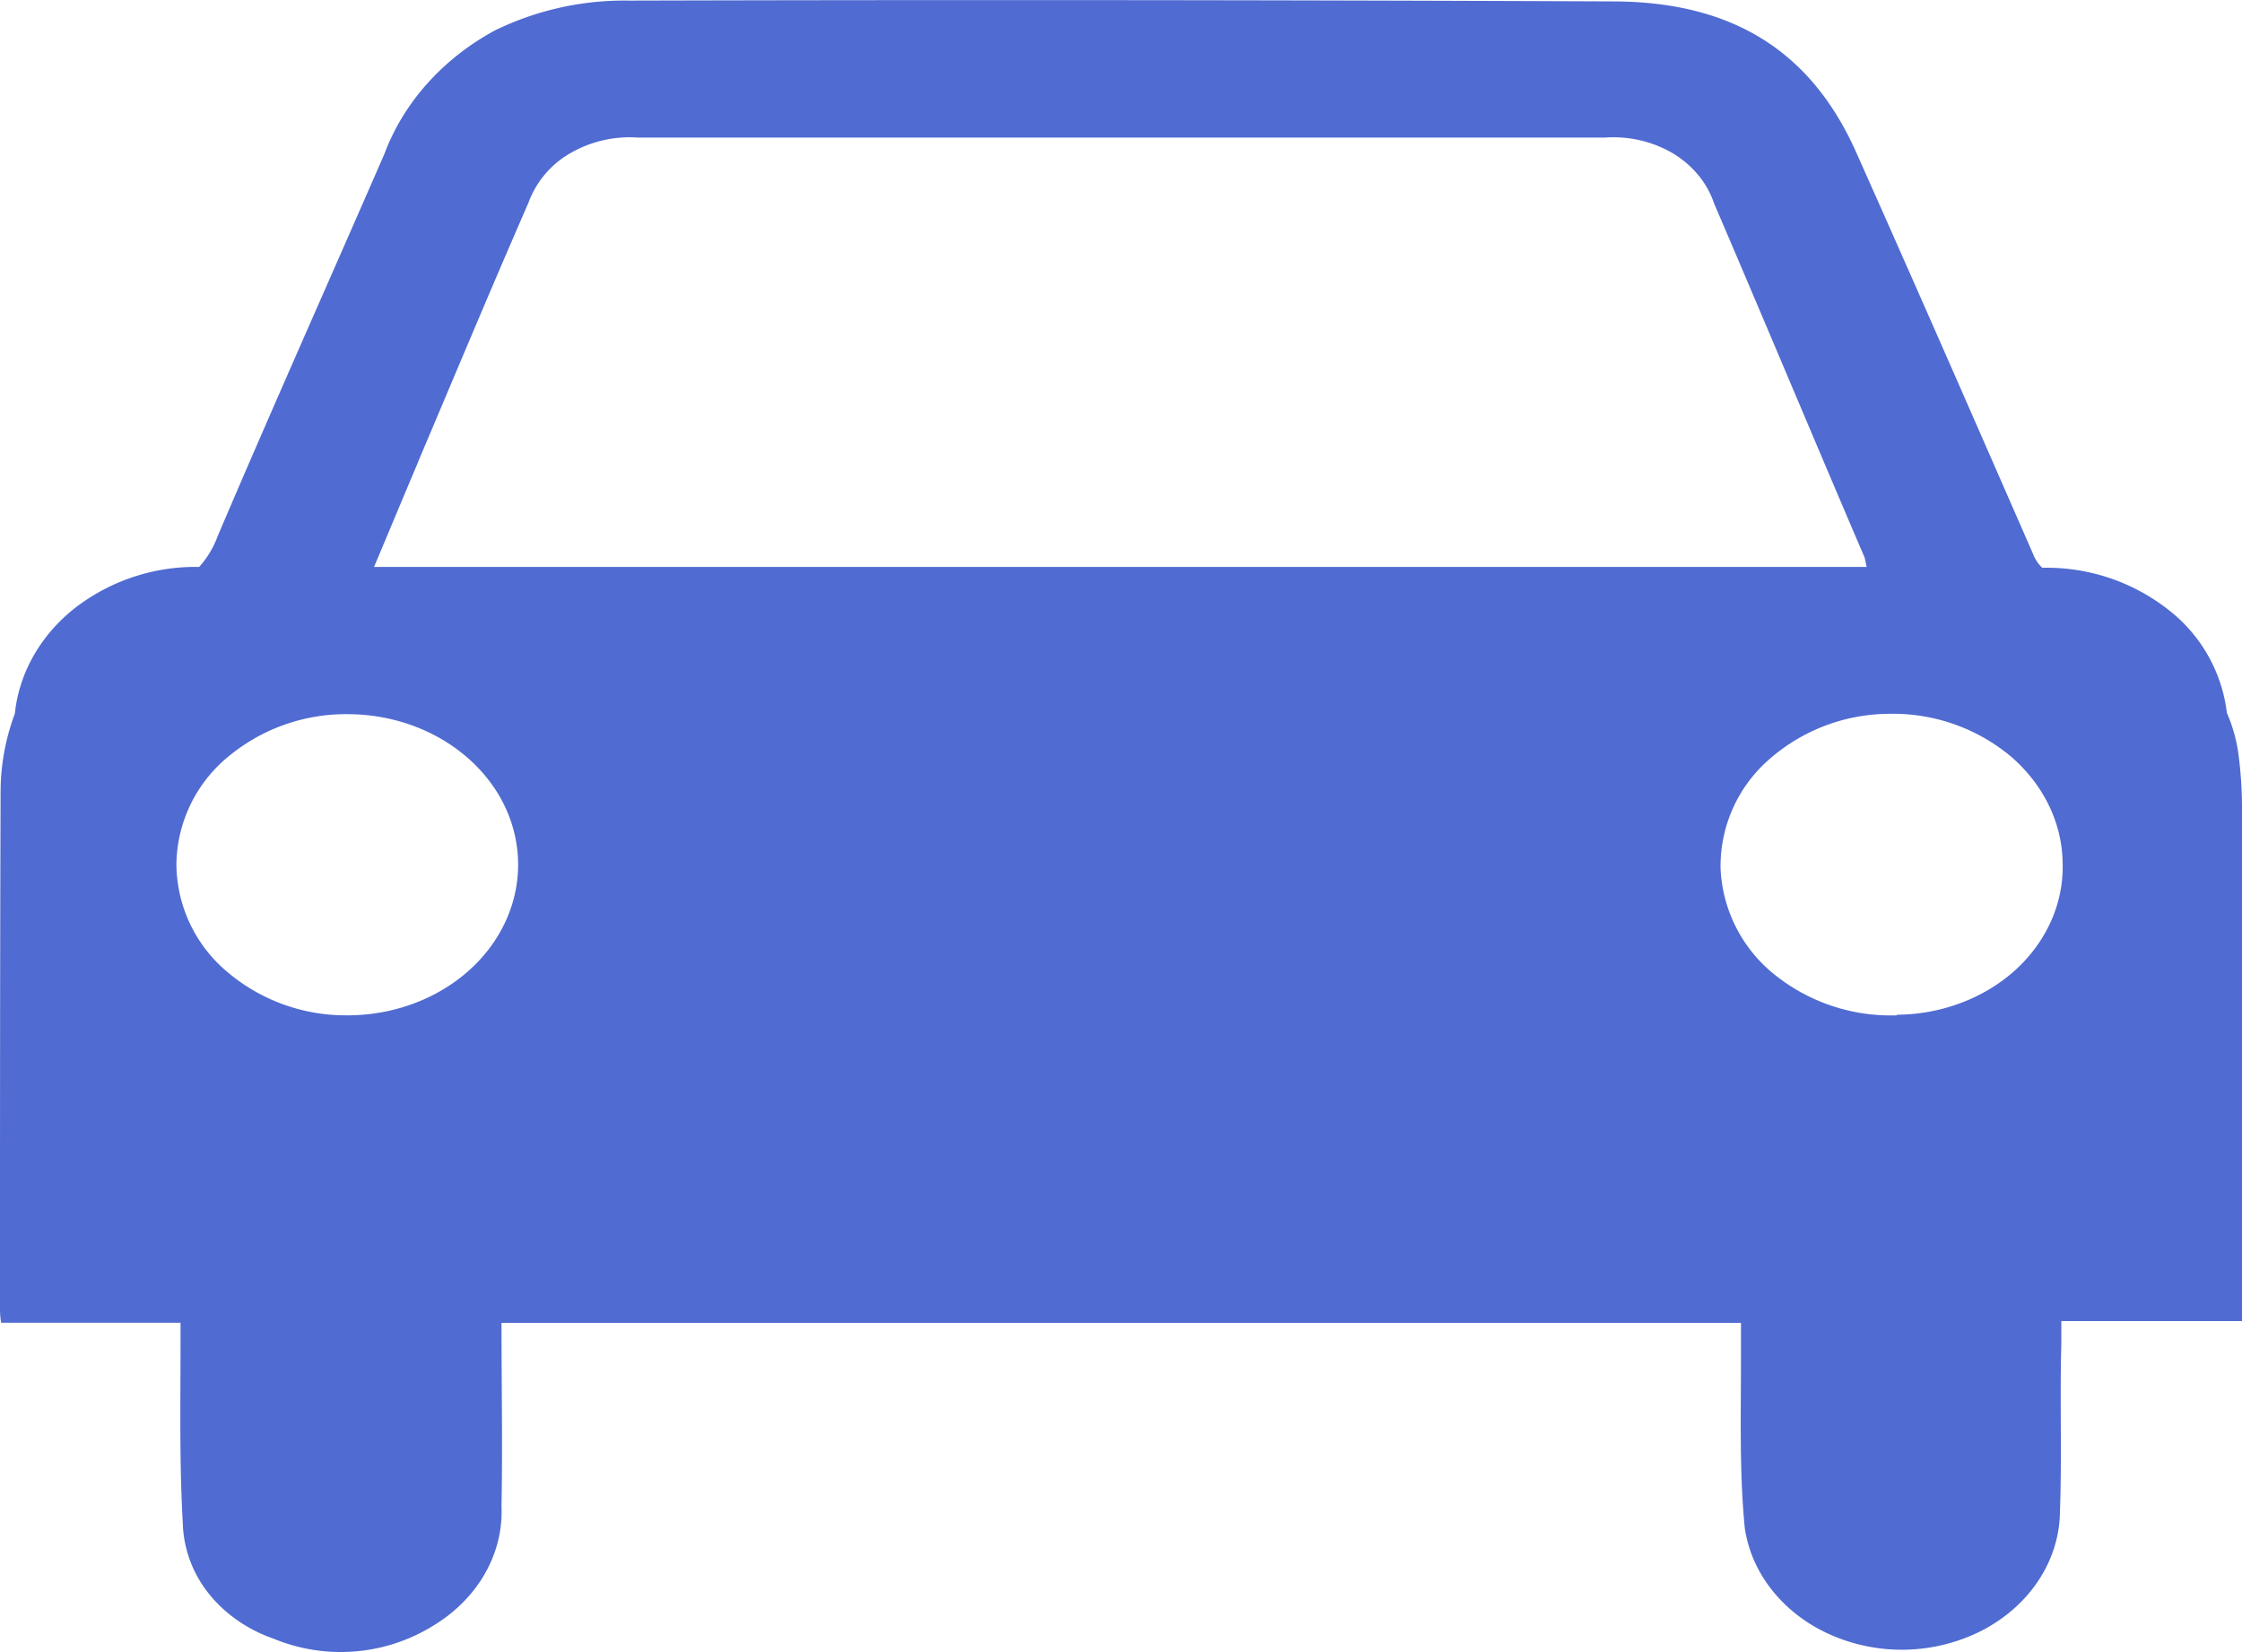 <svg xmlns="http://www.w3.org/2000/svg" width="19" height="14" fill="none"><path fill="#506BD1" d="M19 6.844q0-.234-.032-.467a1.3 1.3 0 00-.096-.335 1.3 1.3 0 00-.5-.878 1.67 1.67 0 00-1.038-.353h-.027a.3.3 0 01-.076-.113c-.5-1.143-1-2.286-1.509-3.426-.38-.837-1.039-1.258-2.052-1.26Q9.5-.006 5.33.005A2.5 2.5 0 004.19.26c-.44.24-.77.61-.933 1.046-.47 1.078-.95 2.153-1.411 3.234a.8.8 0 01-.158.264h-.02a1.67 1.67 0 00-1.045.358c-.285.23-.462.546-.497.885a1.9 1.9 0 00-.121.67C0 8.172 0 9.62 0 11.073c0 .04 0 .082.01.136h1.52v.18c0 .503-.01 1.005.019 1.518a1 1 0 00.217.593c.137.174.33.309.554.387a1.49 1.49 0 001.36-.116c.372-.228.587-.606.57-1.005.01-.514 0-1.03 0-1.556h10.504v.305c0 .477-.014.958.032 1.432.057.393.333.735.736.91a1.5 1.5 0 001.267-.036c.389-.199.639-.556.666-.951.021-.502 0-.993.014-1.489v-.186H19zM3.543 3.914c.31-.731.616-1.465.935-2.195a.8.8 0 01.354-.42 1 1 0 01.575-.133H13.6a1 1 0 01.575.132c.168.101.292.25.35.423.431 1.005.851 2.01 1.277 3.004l.017.079H3.17c.13-.308.25-.598.374-.89zm-.611 4.69a1.55 1.55 0 01-1.02-.38 1.2 1.2 0 01-.417-.906 1.2 1.2 0 01.432-.9 1.56 1.56 0 011.027-.366c.518.003.993.25 1.249.646.255.397.25.884-.012 1.277s-.742.633-1.26.629zm13.144 0a1.57 1.57 0 01-1.042-.349 1.22 1.22 0 01-.453-.897 1.2 1.2 0 01.403-.915 1.55 1.55 0 011.02-.394 1.56 1.56 0 011.037.361c.276.238.435.562.439.903.01.335-.132.66-.396.903-.264.241-.627.38-1.008.383z"/></svg>